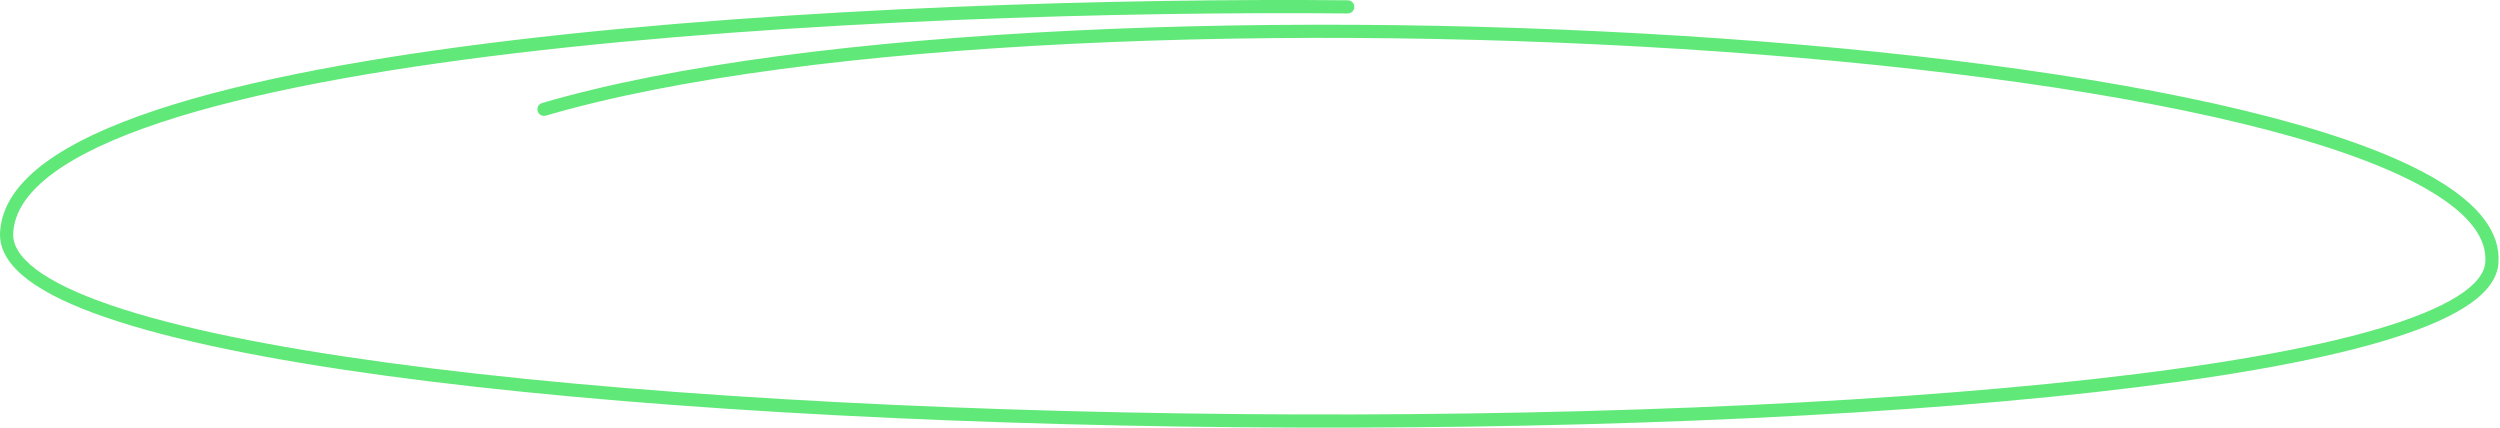 <svg width="380" height="65" viewBox="0 0 380 65" fill="none" xmlns="http://www.w3.org/2000/svg">
<path fill-rule="evenodd" clip-rule="evenodd" d="M78.202 6.087C120.61 1.048 171.21 -0.279 204.869 0.046C205.421 0.051 205.865 0.503 205.859 1.056C205.854 1.608 205.402 2.051 204.85 2.046C171.239 1.722 120.73 3.047 78.438 8.073C57.284 10.586 38.24 14.02 24.405 18.614C17.482 20.912 11.927 23.481 8.071 26.328C4.211 29.179 2.187 32.203 2.007 35.407C1.907 37.184 2.948 39.035 5.487 40.95C8.013 42.856 11.845 44.68 16.866 46.398C26.893 49.83 41.389 52.746 58.923 55.131C93.972 59.898 140.954 62.512 188.108 62.938C235.26 63.364 282.543 61.6 318.191 57.622C336.023 55.632 350.9 53.093 361.383 50.012C366.631 48.469 370.719 46.808 373.516 45.047C376.349 43.263 377.634 41.522 377.765 39.893C378.056 36.277 375.402 32.666 369.578 29.159C363.815 25.689 355.279 22.531 344.614 19.74C323.302 14.163 293.756 10.116 261.59 7.852C197.229 3.323 122.676 5.951 82.966 17.577C82.436 17.732 81.88 17.428 81.725 16.898C81.57 16.368 81.874 15.812 82.404 15.657C122.469 3.927 197.316 1.324 261.73 5.857C293.952 8.125 323.638 12.183 345.12 17.805C355.852 20.613 364.604 23.829 370.61 27.446C376.554 31.025 380.148 35.216 379.759 40.054C379.55 42.652 377.57 44.857 374.581 46.739C371.557 48.643 367.267 50.367 361.947 51.931C351.296 55.061 336.283 57.616 318.413 59.61C282.658 63.6 235.29 65.364 188.09 64.938C140.89 64.512 93.817 61.895 58.653 57.113C41.081 54.723 26.432 51.785 16.218 48.291C11.119 46.545 7.056 44.639 4.282 42.547C1.52 40.463 -0.145 38.049 0.01 35.294C0.238 31.248 2.789 27.743 6.884 24.719C10.983 21.692 16.765 19.043 23.774 16.716C37.803 12.057 57.007 8.605 78.202 6.087Z" fill="#60E878"/>
</svg>
